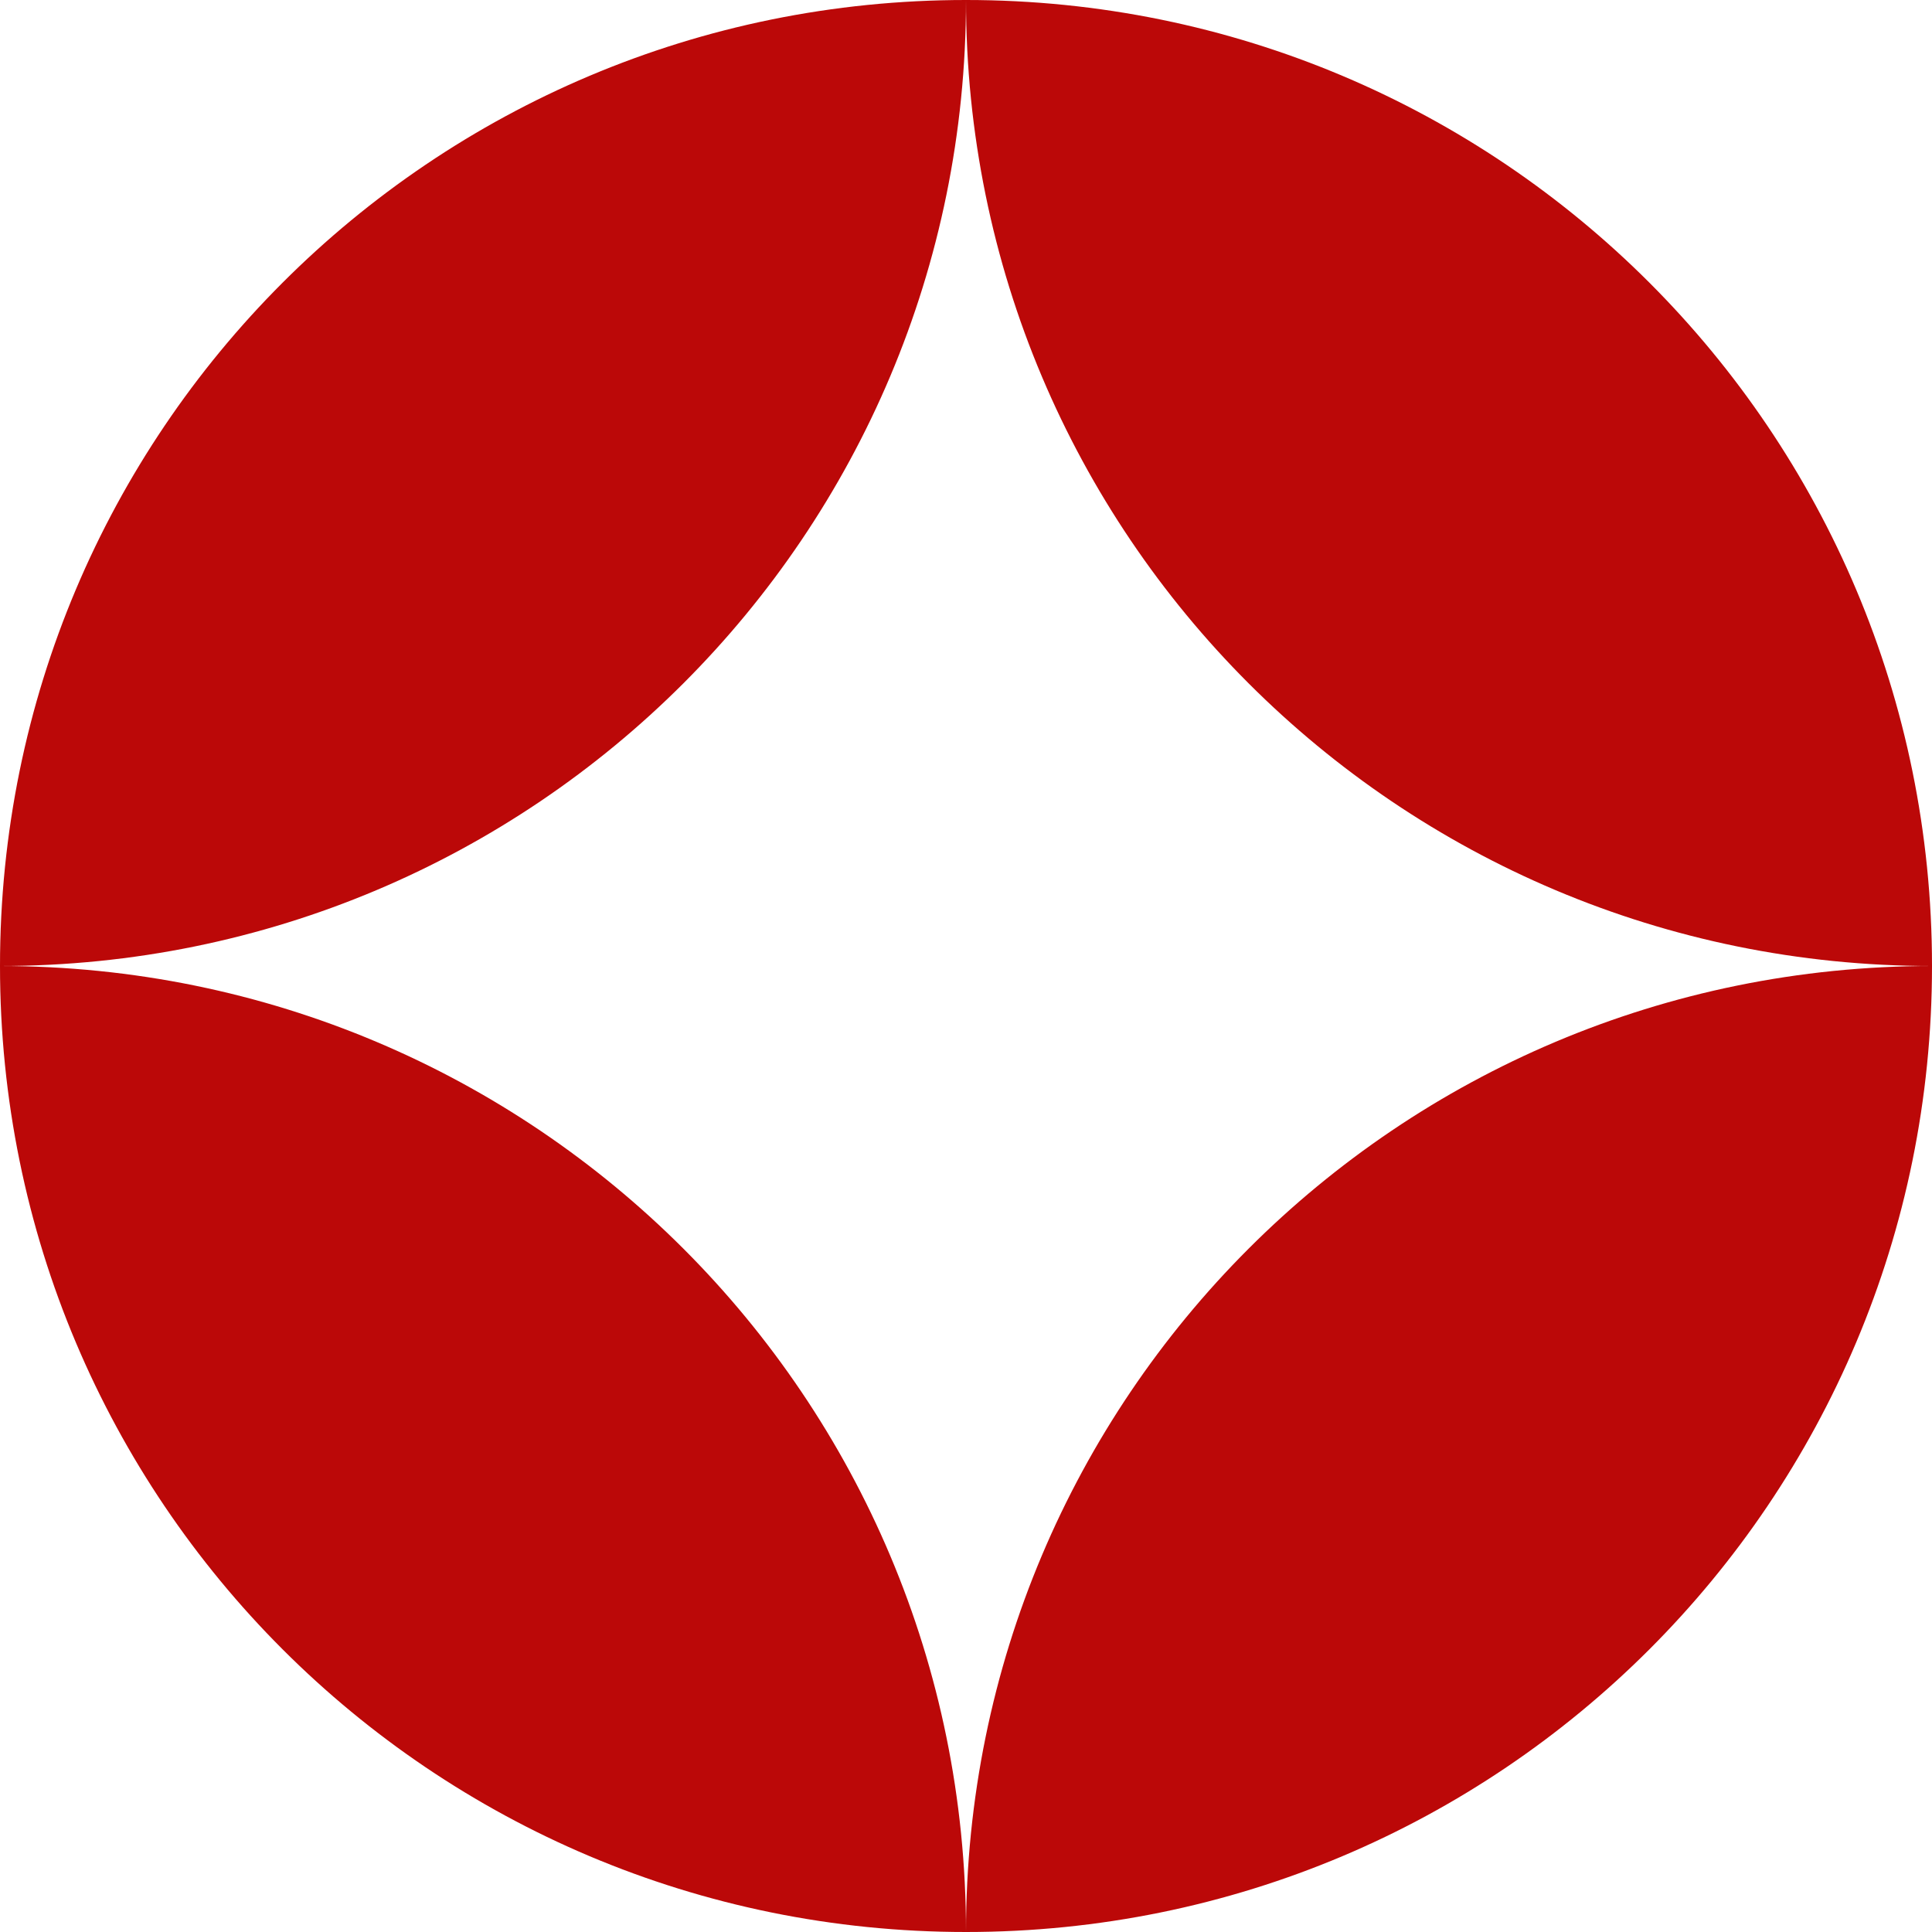 <?xml version="1.0" encoding="utf-8"?>
	<svg version="1.1" id="Layer_1" xmlns="http://www.w3.org/2000/svg" xmlns:xlink="http://www.w3.org/1999/xlink" x="0px" y="0px"
		viewBox="0 0 64 64" style="enable-background:new 0 0 64 64;" xml:space="preserve">
	<style type="text/css">
		.st0{fill:#BB0808;}
	</style>
	<g>
		<path class="st0" d="M0,32c0,17.7,14.3,32,32,32C32,46.3,17.7,32,0,32z"/>
		<path class="st0" d="M32,0C14.3,0,0,14.3,0,32C17.7,32,32,17.7,32,0z"/>
		<path class="st0" d="M32,64c17.7,0,32-14.3,32-32C46.3,32,32,46.3,32,64z"/>
		<path class="st0" d="M64,32C64,14.3,49.7,0,32,0C32,17.7,46.3,32,64,32z"/>
	</g>
</svg>
